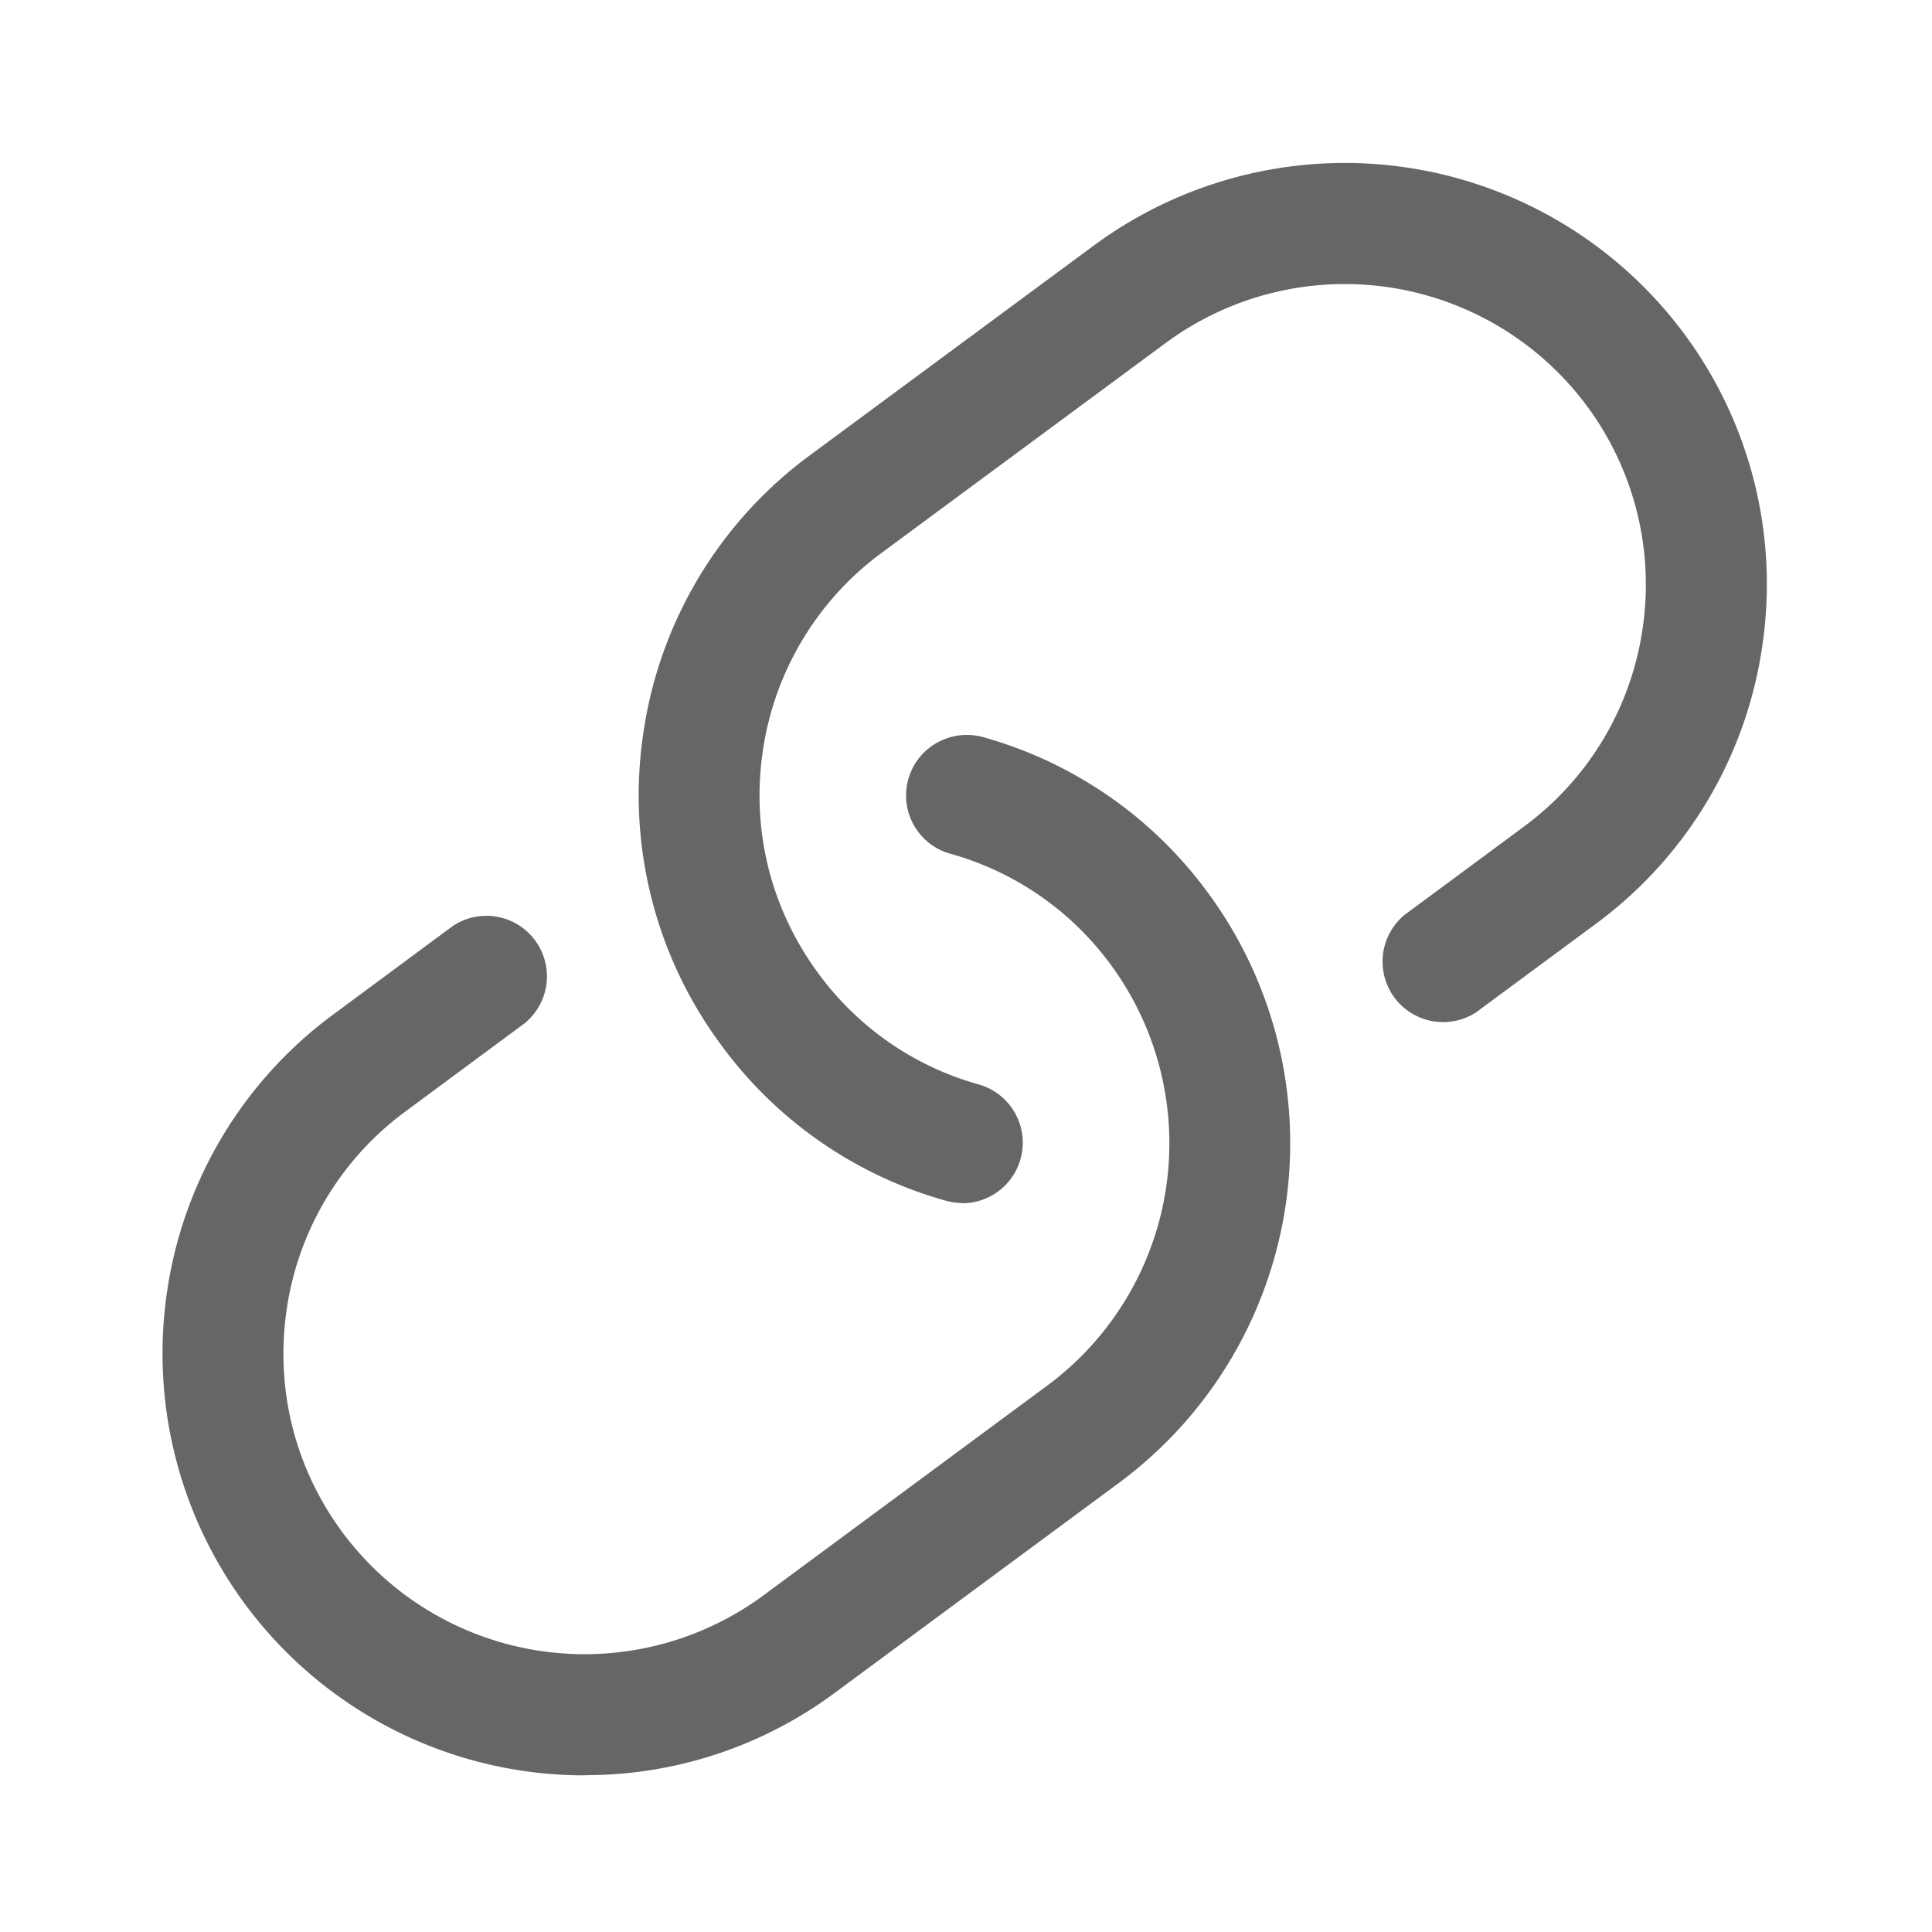 <svg width="24" height="24" fill="none" xmlns="http://www.w3.org/2000/svg"><g opacity=".6" fill="#000"><path d="M11.96 14.945a.833.833 0 0 1-.203-.027 5.192 5.192 0 0 1-2.795-1.932 5.205 5.205 0 0 1-.968-3.893 5.21 5.21 0 0 1 2.068-3.438l3.53-2.608a5.25 5.25 0 0 1 7.33 1.1 5.22 5.22 0 0 1 .967 3.895 5.209 5.209 0 0 1-2.07 3.438l-1.48 1.094a.752.752 0 0 1-.892-1.208l1.48-1.095a3.713 3.713 0 0 0 1.476-2.45 3.724 3.724 0 0 0-.69-2.778 3.745 3.745 0 0 0-5.23-.784l-3.53 2.608a3.72 3.72 0 0 0-1.475 2.45c-.15.99.097 1.975.69 2.778a3.701 3.701 0 0 0 1.992 1.377.752.752 0 0 1-.202 1.475l.002-.002Z"/><path d="M7.27 22.054a5.24 5.24 0 0 1-5.193-6.019 5.21 5.21 0 0 1 2.07-3.438l1.478-1.094a.752.752 0 0 1 .893 1.208l-1.48 1.095a3.716 3.716 0 0 0-1.475 2.45c-.148.99.097 1.975.69 2.778a3.745 3.745 0 0 0 5.23.785l3.528-2.608a3.744 3.744 0 0 0 .785-5.23 3.7 3.7 0 0 0-1.992-1.376.75.75 0 0 1-.52-.927c.112-.4.528-.63.926-.522a5.19 5.19 0 0 1 2.794 1.932 5.248 5.248 0 0 1-1.1 7.33l-3.53 2.608a5.189 5.189 0 0 1-3.105 1.026l.001.002Z"/></g></svg>